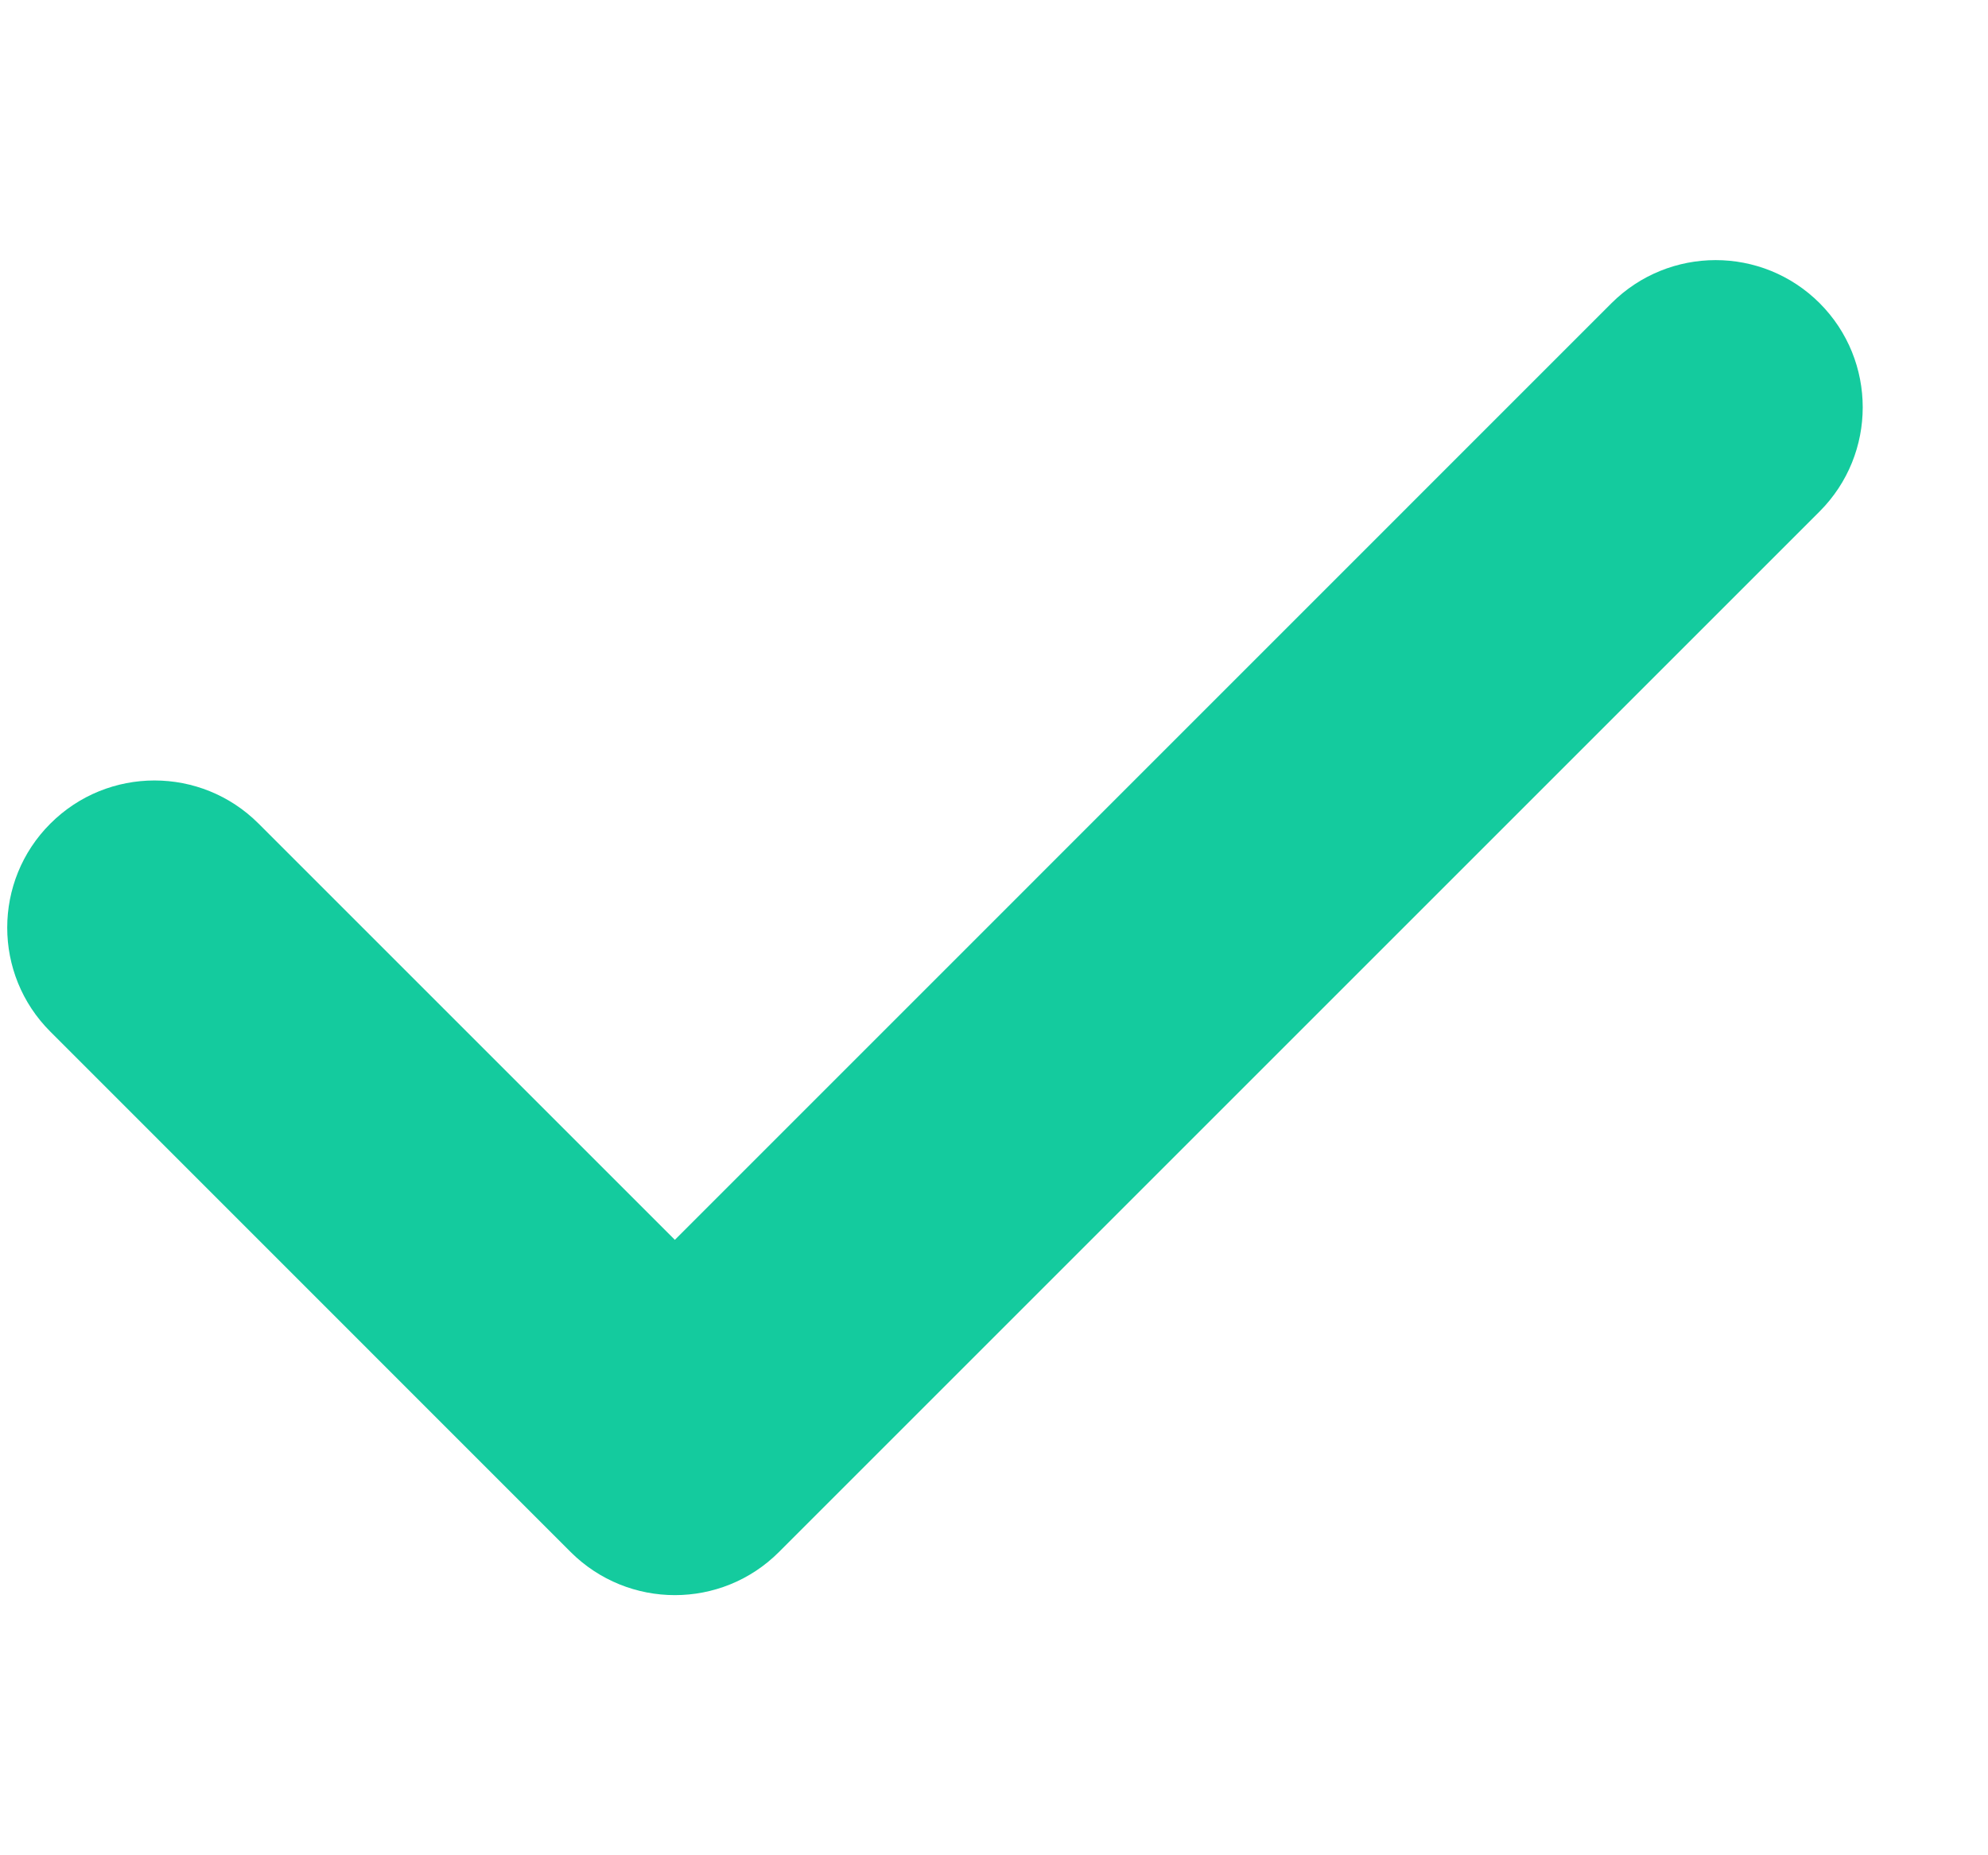 <svg width="15" height="14" viewBox="0 0 15 14" fill="none" xmlns="http://www.w3.org/2000/svg">
<g clip-path="url(#clip0_506_82660)">
<path d="M13.73 2.288C13.296 1.854 12.593 1.855 12.159 2.288L5.092 9.356L1.951 6.215C1.517 5.781 0.814 5.781 0.38 6.215C-0.054 6.648 -0.054 7.352 0.38 7.785L4.306 11.712C4.523 11.928 4.807 12.037 5.092 12.037C5.376 12.037 5.66 11.929 5.877 11.712L13.73 3.859C14.163 3.425 14.163 2.722 13.73 2.288Z" fill="#14CB9E"/>
</g>
<defs>
<clipPath id="clip0_506_82660">
<rect width="14" height="14" fill="white" transform="translate(0.055)"/>
</clipPath>
</defs>
</svg>

